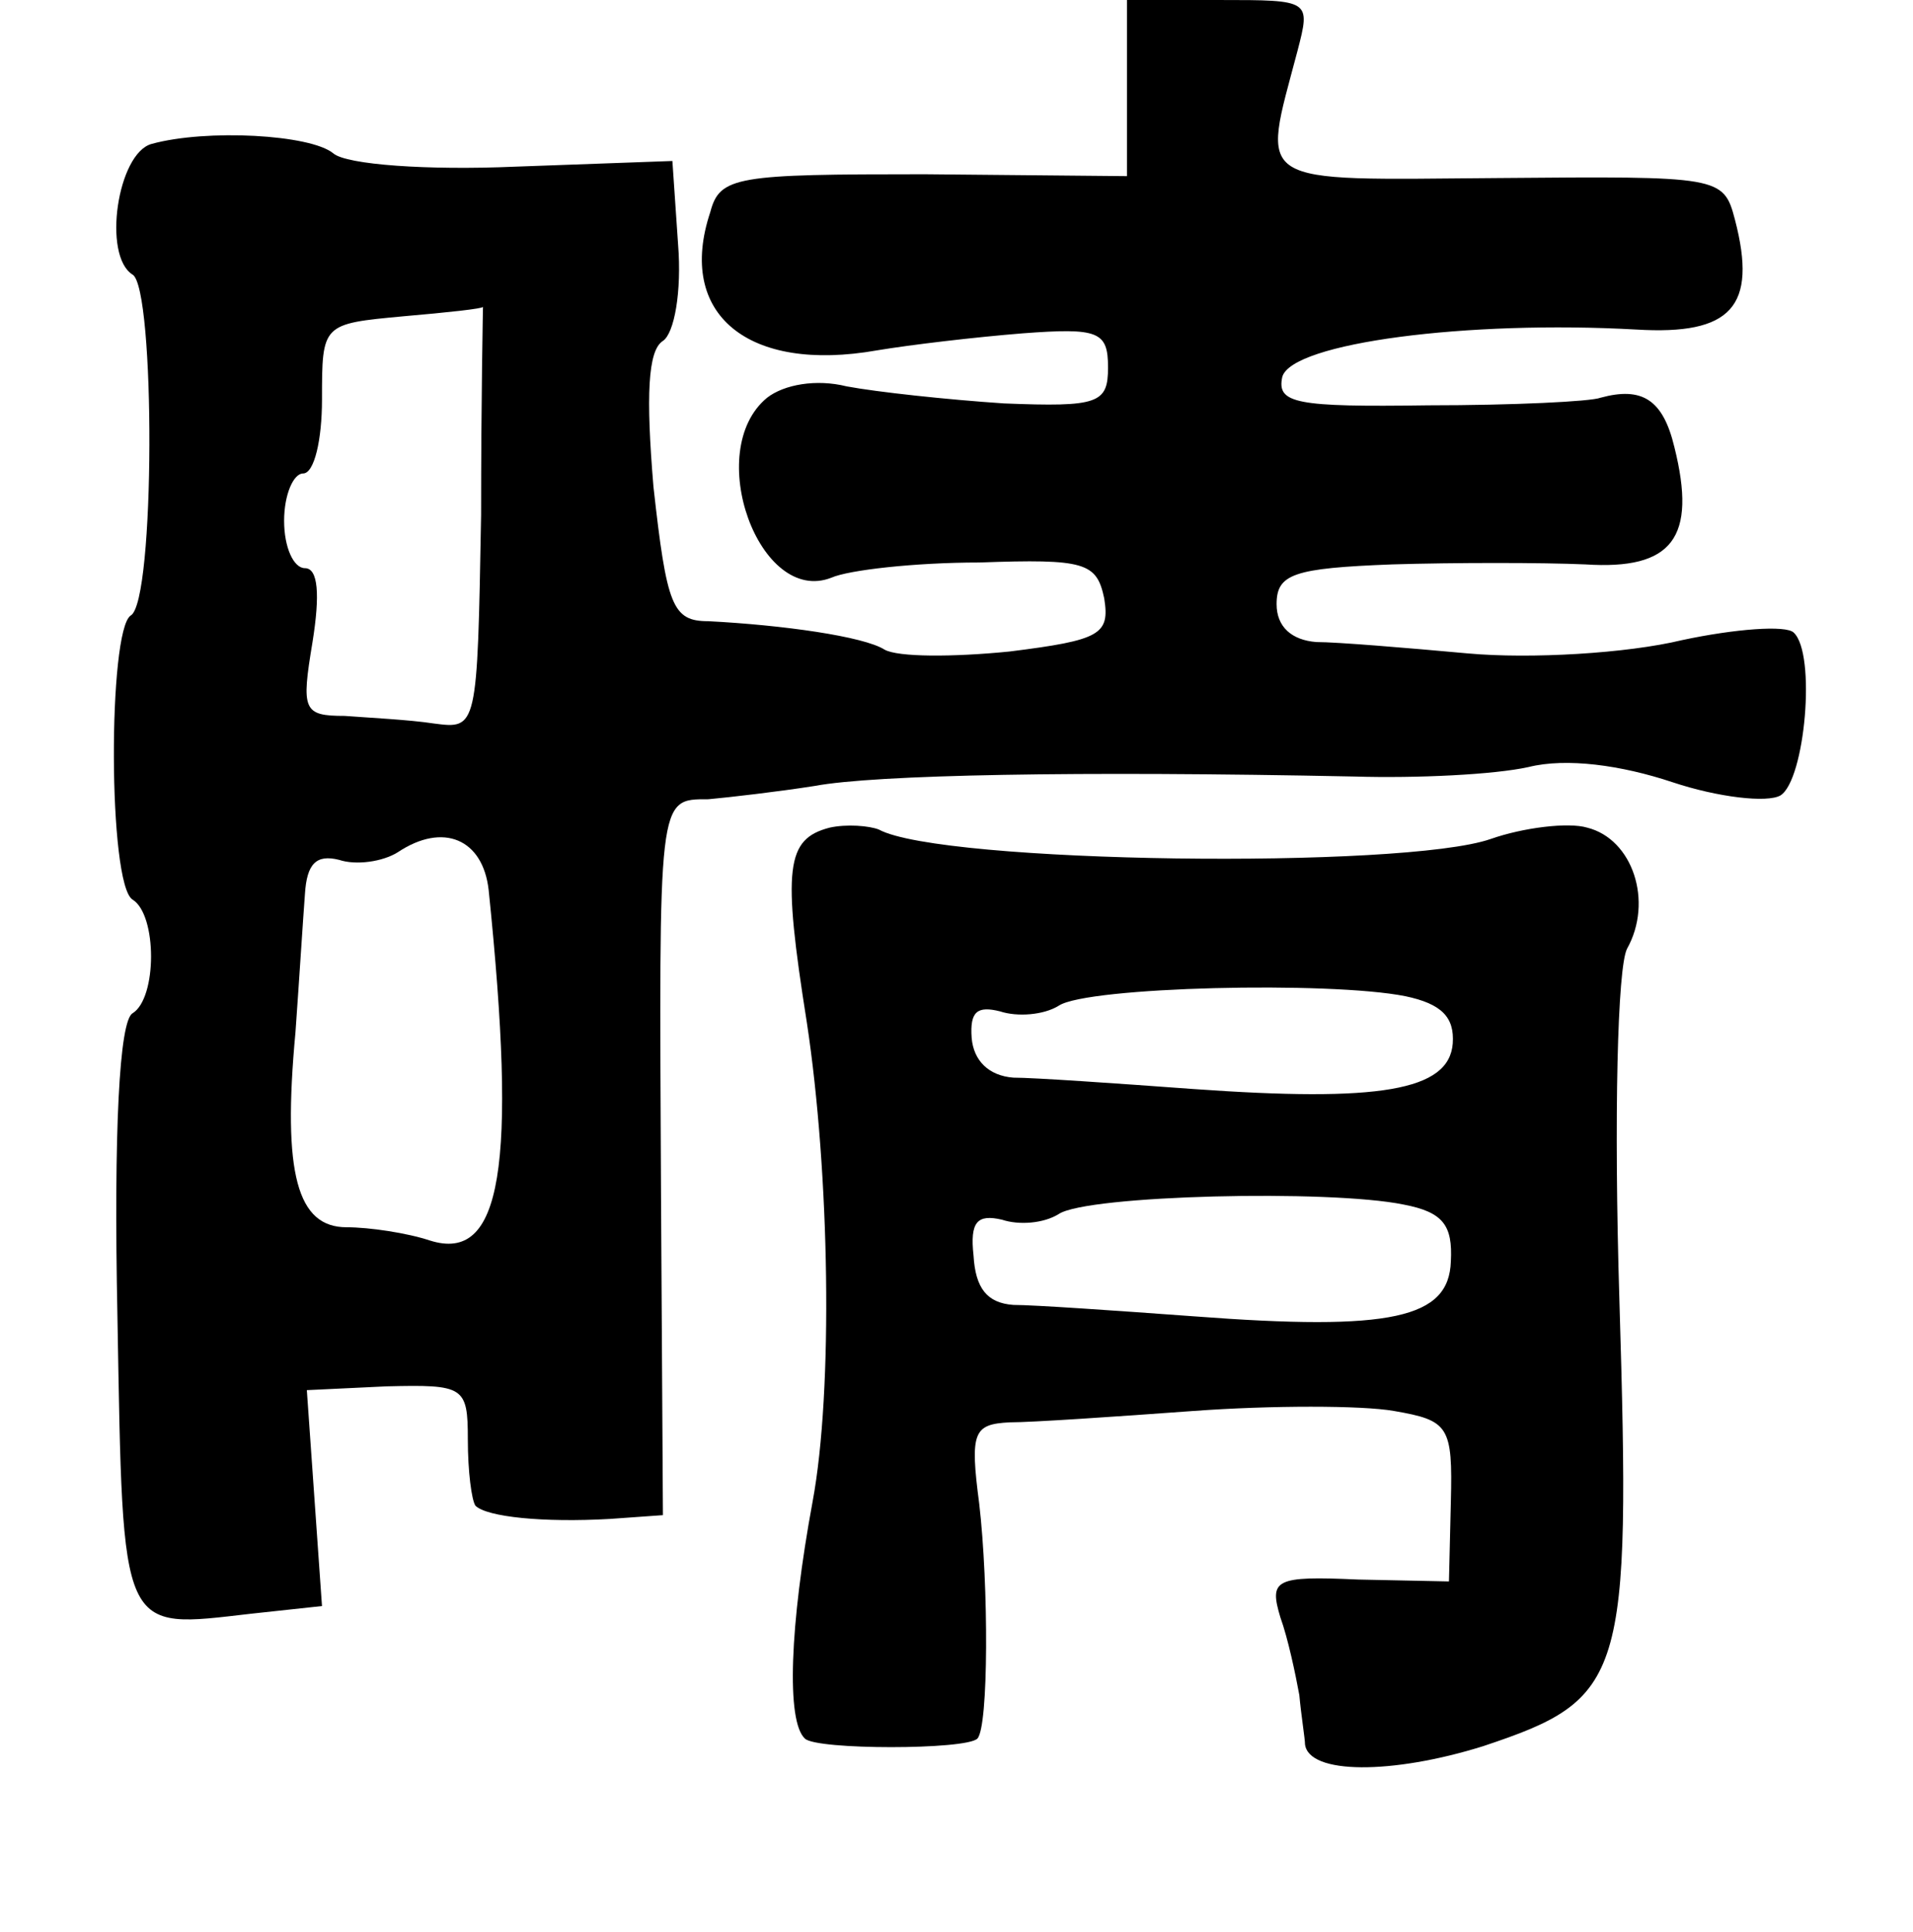 <?xml version="1.0" standalone="no"?>
<!DOCTYPE svg PUBLIC "-//W3C//DTD SVG 20010904//EN"
 "http://www.w3.org/TR/2001/REC-SVG-20010904/DTD/svg10.dtd">
<svg version="1.0" xmlns="http://www.w3.org/2000/svg"
 width="101pt" height="102pt" viewBox="0 0 101 102"
 preserveAspectRatio="xMidYMid meet">
<g transform="translate(0,102) scale(0.1,-0.1)"
fill="#000000" stroke="none">
<path d="M595 974 l0 -47 -107 1 c-99 0 -108 -1 -113 -20 -18 -54 20 -85 88
-73 18 3 52 7 77 9 40 3 45 1 45 -18 0 -19 -5 -21 -55 -19 -30 2 -67 6 -83 9
-16 4 -33 1 -42 -6 -34 -28 -4 -110 34 -95 9 4 44 8 78 8 56 2 62 0 66 -19 3
-19 -2 -22 -50 -28 -30 -3 -59 -3 -66 1 -11 7 -54 13 -93 15 -19 0 -22 8 -29
71 -4 48 -3 72 5 77 6 4 10 26 8 51 l-3 44 -83 -3 c-46 -2 -89 1 -96 7 -12 10
-67 13 -96 5 -18 -5 -26 -59 -10 -69 12 -7 12 -173 -1 -180 -12 -8 -12 -142 1
-150 13 -8 13 -52 0 -60 -7 -4 -10 -62 -8 -160 3 -170 1 -165 71 -157 l37 4
-4 57 -4 57 42 2 c41 1 43 0 43 -28 0 -17 2 -32 4 -35 6 -6 36 -9 71 -7 l28 2
-1 168 c-1 212 -2 210 25 210 11 1 37 4 56 7 32 6 139 8 285 5 33 -1 74 1 92
5 20 5 49 1 76 -8 24 -8 50 -11 57 -7 13 8 19 75 7 86 -4 4 -31 2 -59 -4 -29
-7 -80 -10 -113 -7 -33 3 -69 6 -80 6 -13 1 -21 8 -21 20 0 16 9 19 61 21 33
1 79 1 102 0 46 -3 59 14 47 62 -6 25 -17 32 -39 26 -5 -2 -46 -4 -91 -4 -70
-1 -80 1 -77 15 5 18 98 30 187 25 50 -3 64 12 52 58 -6 23 -8 23 -125 22
-131 -1 -125 -5 -106 67 7 27 7 27 -41 27 l-49 0 0 -46z m-341 -226 c-2 -113
-2 -113 -25 -110 -13 2 -34 3 -47 4 -22 0 -23 3 -17 39 4 25 3 39 -4 39 -6 0
-11 11 -11 25 0 14 5 25 10 25 6 0 10 18 10 39 0 40 0 40 43 44 23 2 42 4 42
5 0 1 -1 -49 -1 -110z m4 -198 c15 -146 7 -197 -31 -185 -12 4 -32 7 -44 7
-26 0 -34 28 -27 103 2 28 4 60 5 73 1 16 6 21 18 18 9 -3 23 -1 31 4 24 16
45 7 48 -20z"/>
<path d="M438 583 c-23 -6 -25 -21 -12 -103 12 -79 14 -194 3 -253 -12 -65
-14 -116 -4 -125 6 -6 85 -6 91 0 6 6 6 81 1 124 -5 38 -3 42 16 43 12 0 56 3
97 6 41 3 89 3 106 0 29 -5 31 -8 30 -48 l-1 -42 -48 1 c-44 2 -47 0 -41 -20
4 -11 8 -30 10 -41 1 -11 3 -23 3 -26 2 -16 46 -16 94 -1 75 25 78 35 72 235
-3 98 -1 176 4 186 14 25 3 58 -21 64 -10 3 -34 0 -51 -6 -46 -16 -290 -13
-323 5 -5 2 -17 3 -26 1z m304 -89 c19 -4 26 -11 25 -25 -2 -25 -39 -31 -137
-24 -41 3 -84 6 -95 6 -13 1 -21 9 -22 21 -1 14 3 17 15 14 9 -3 23 -2 31 3
15 10 143 13 183 5z m-1 -110 c21 -4 26 -11 25 -30 -1 -30 -31 -37 -136 -29
-41 3 -84 6 -95 6 -14 1 -20 9 -21 26 -2 18 2 22 15 19 9 -3 22 -2 30 3 15 10
143 13 182 5z"/>
</g>
</svg>
